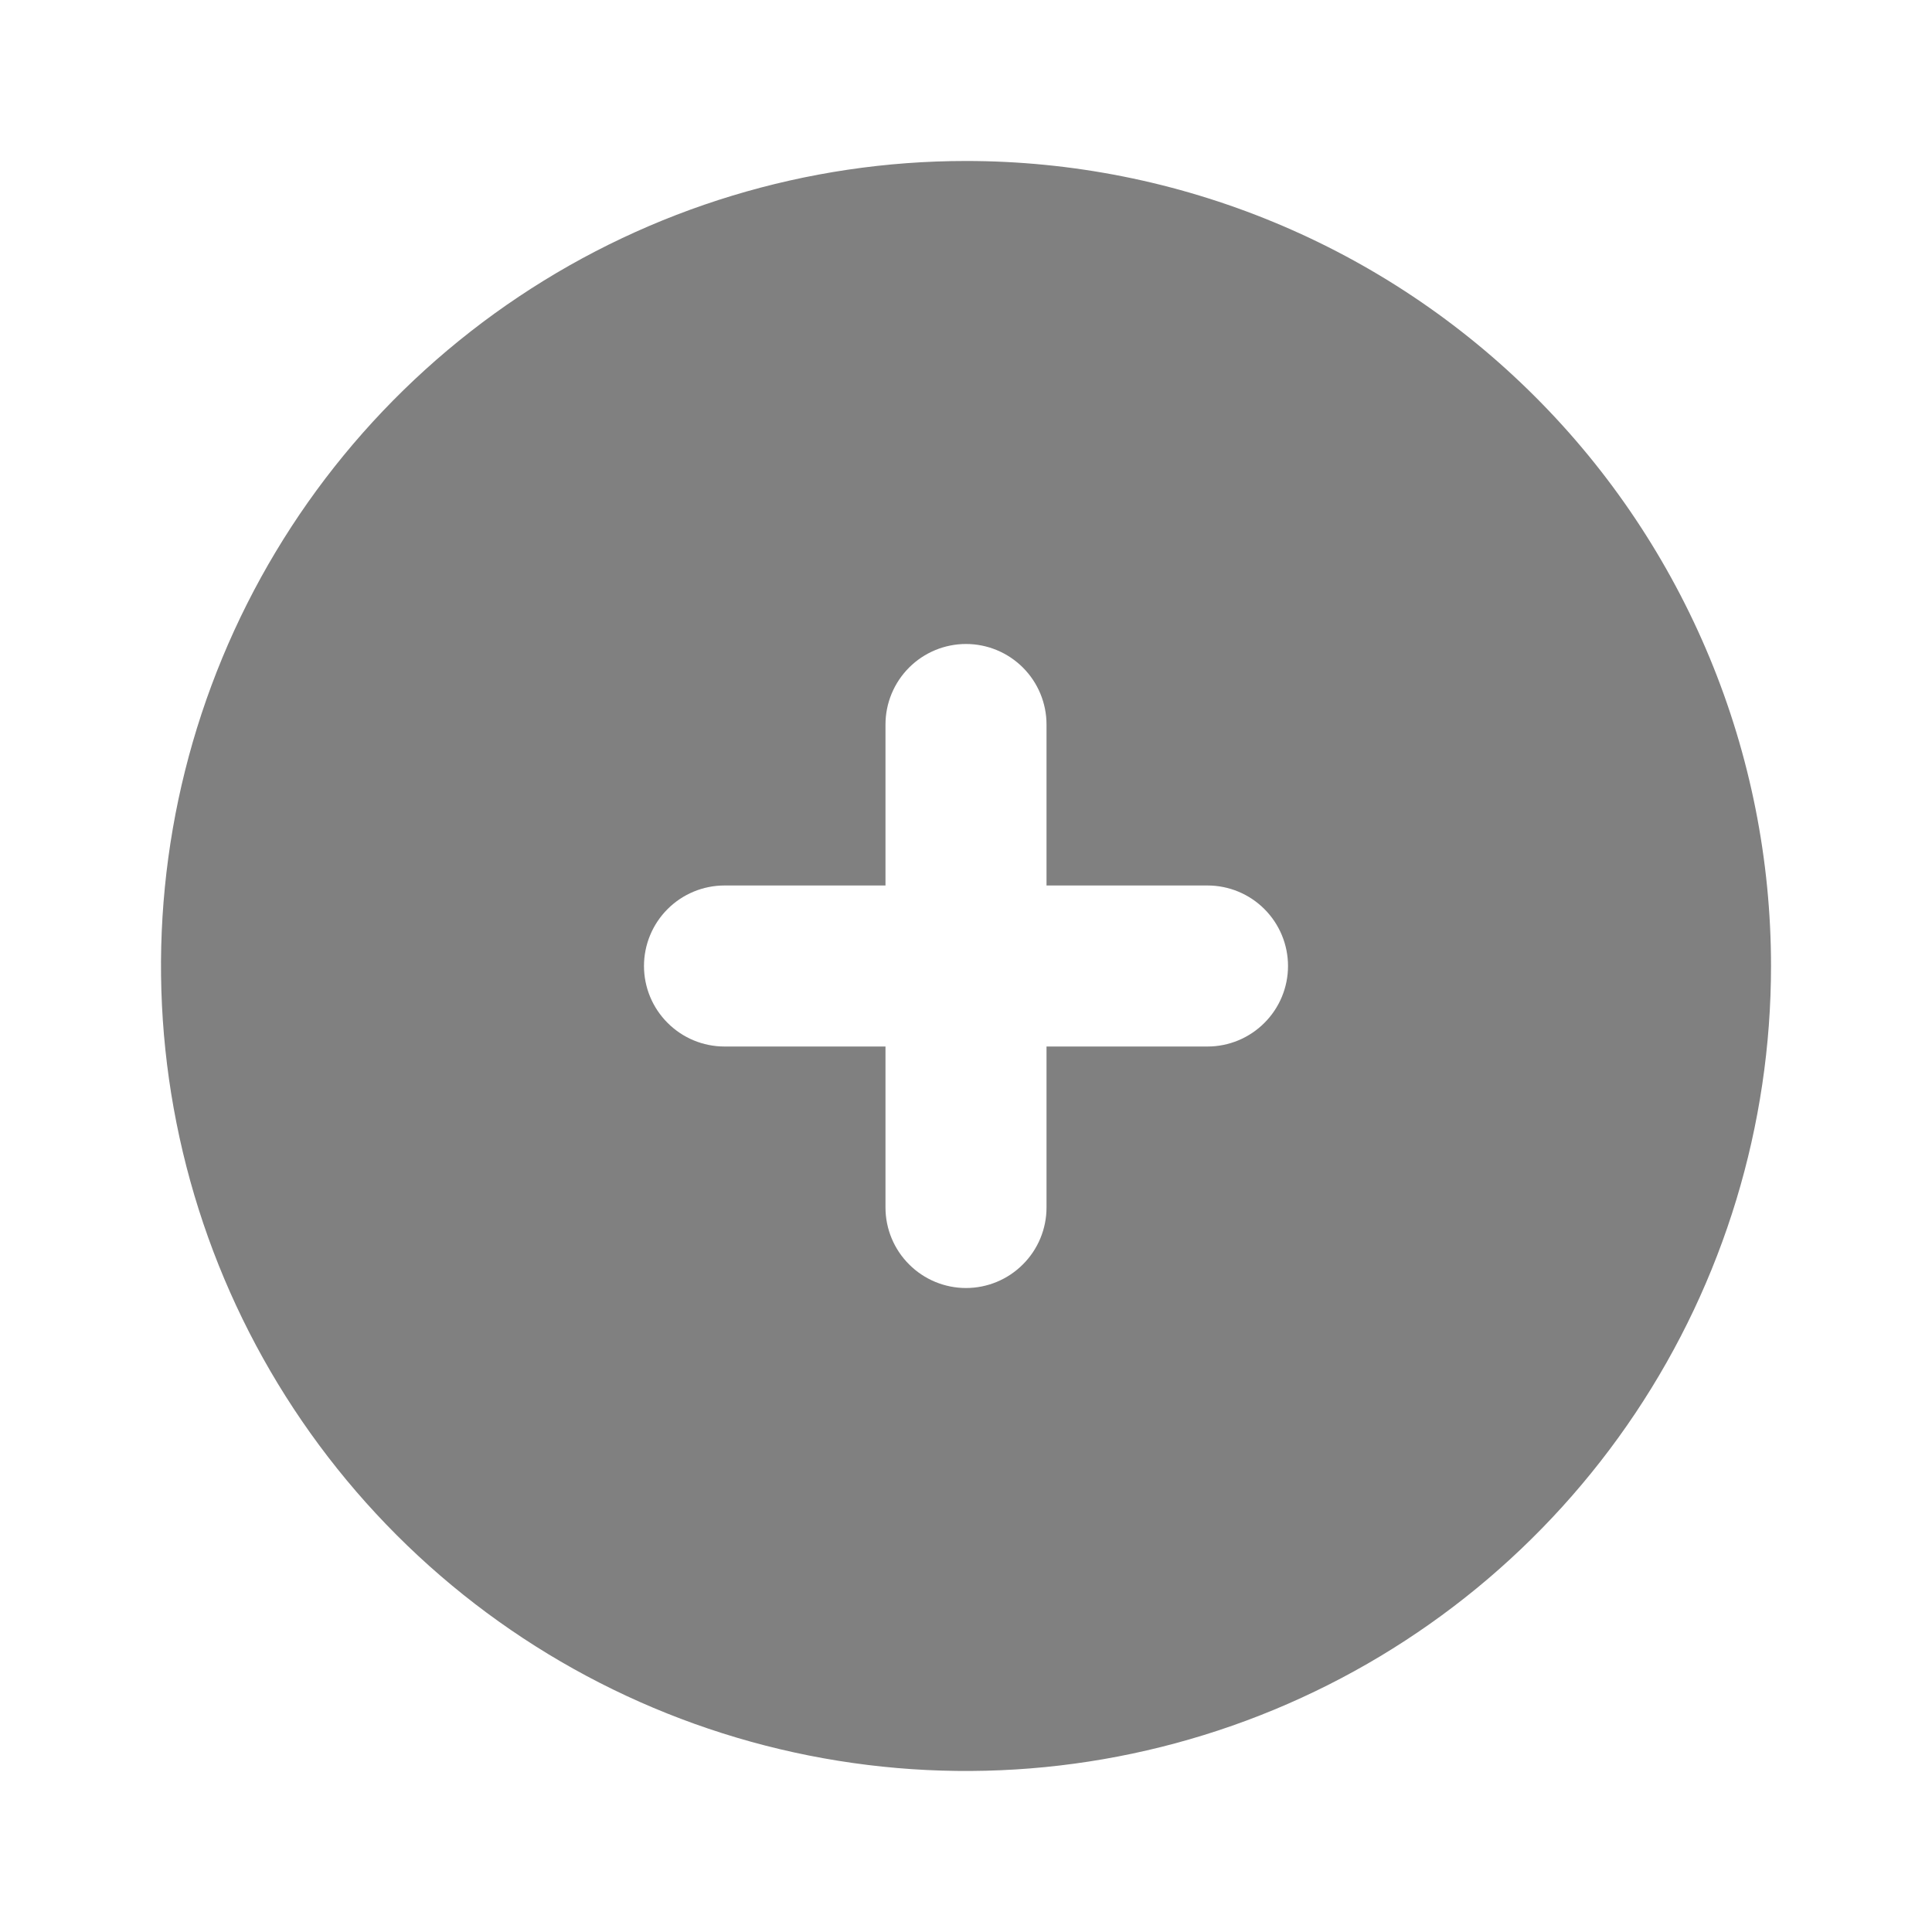 <svg width="40" height="40" viewBox="0 0 40 40" fill="none" xmlns="http://www.w3.org/2000/svg">
<path d="M20 3.333C16.704 3.333 13.481 4.311 10.741 6.142C8 7.973 5.863 10.576 4.602 13.622C3.341 16.667 3.01 20.018 3.654 23.251C4.297 26.484 5.884 29.454 8.215 31.785C10.546 34.116 13.515 35.703 16.748 36.346C19.982 36.989 23.333 36.659 26.378 35.398C29.424 34.136 32.026 32 33.858 29.259C35.689 26.519 36.667 23.296 36.667 20C36.667 17.811 36.236 15.644 35.398 13.622C34.56 11.6 33.333 9.762 31.785 8.215C30.238 6.667 28.4 5.439 26.378 4.602C24.356 3.764 22.189 3.333 20 3.333ZM25 21.667H21.667V25C21.667 25.442 21.491 25.866 21.178 26.178C20.866 26.491 20.442 26.667 20 26.667C19.558 26.667 19.134 26.491 18.822 26.178C18.509 25.866 18.333 25.442 18.333 25V21.667H15C14.558 21.667 14.134 21.491 13.822 21.178C13.509 20.866 13.333 20.442 13.333 20C13.333 19.558 13.509 19.134 13.822 18.821C14.134 18.509 14.558 18.333 15 18.333H18.333V15C18.333 14.558 18.509 14.134 18.822 13.821C19.134 13.509 19.558 13.333 20 13.333C20.442 13.333 20.866 13.509 21.178 13.821C21.491 14.134 21.667 14.558 21.667 15V18.333H25C25.442 18.333 25.866 18.509 26.178 18.821C26.491 19.134 26.667 19.558 26.667 20C26.667 20.442 26.491 20.866 26.178 21.178C25.866 21.491 25.442 21.667 25 21.667Z" fill="#808080"/>
</svg>
